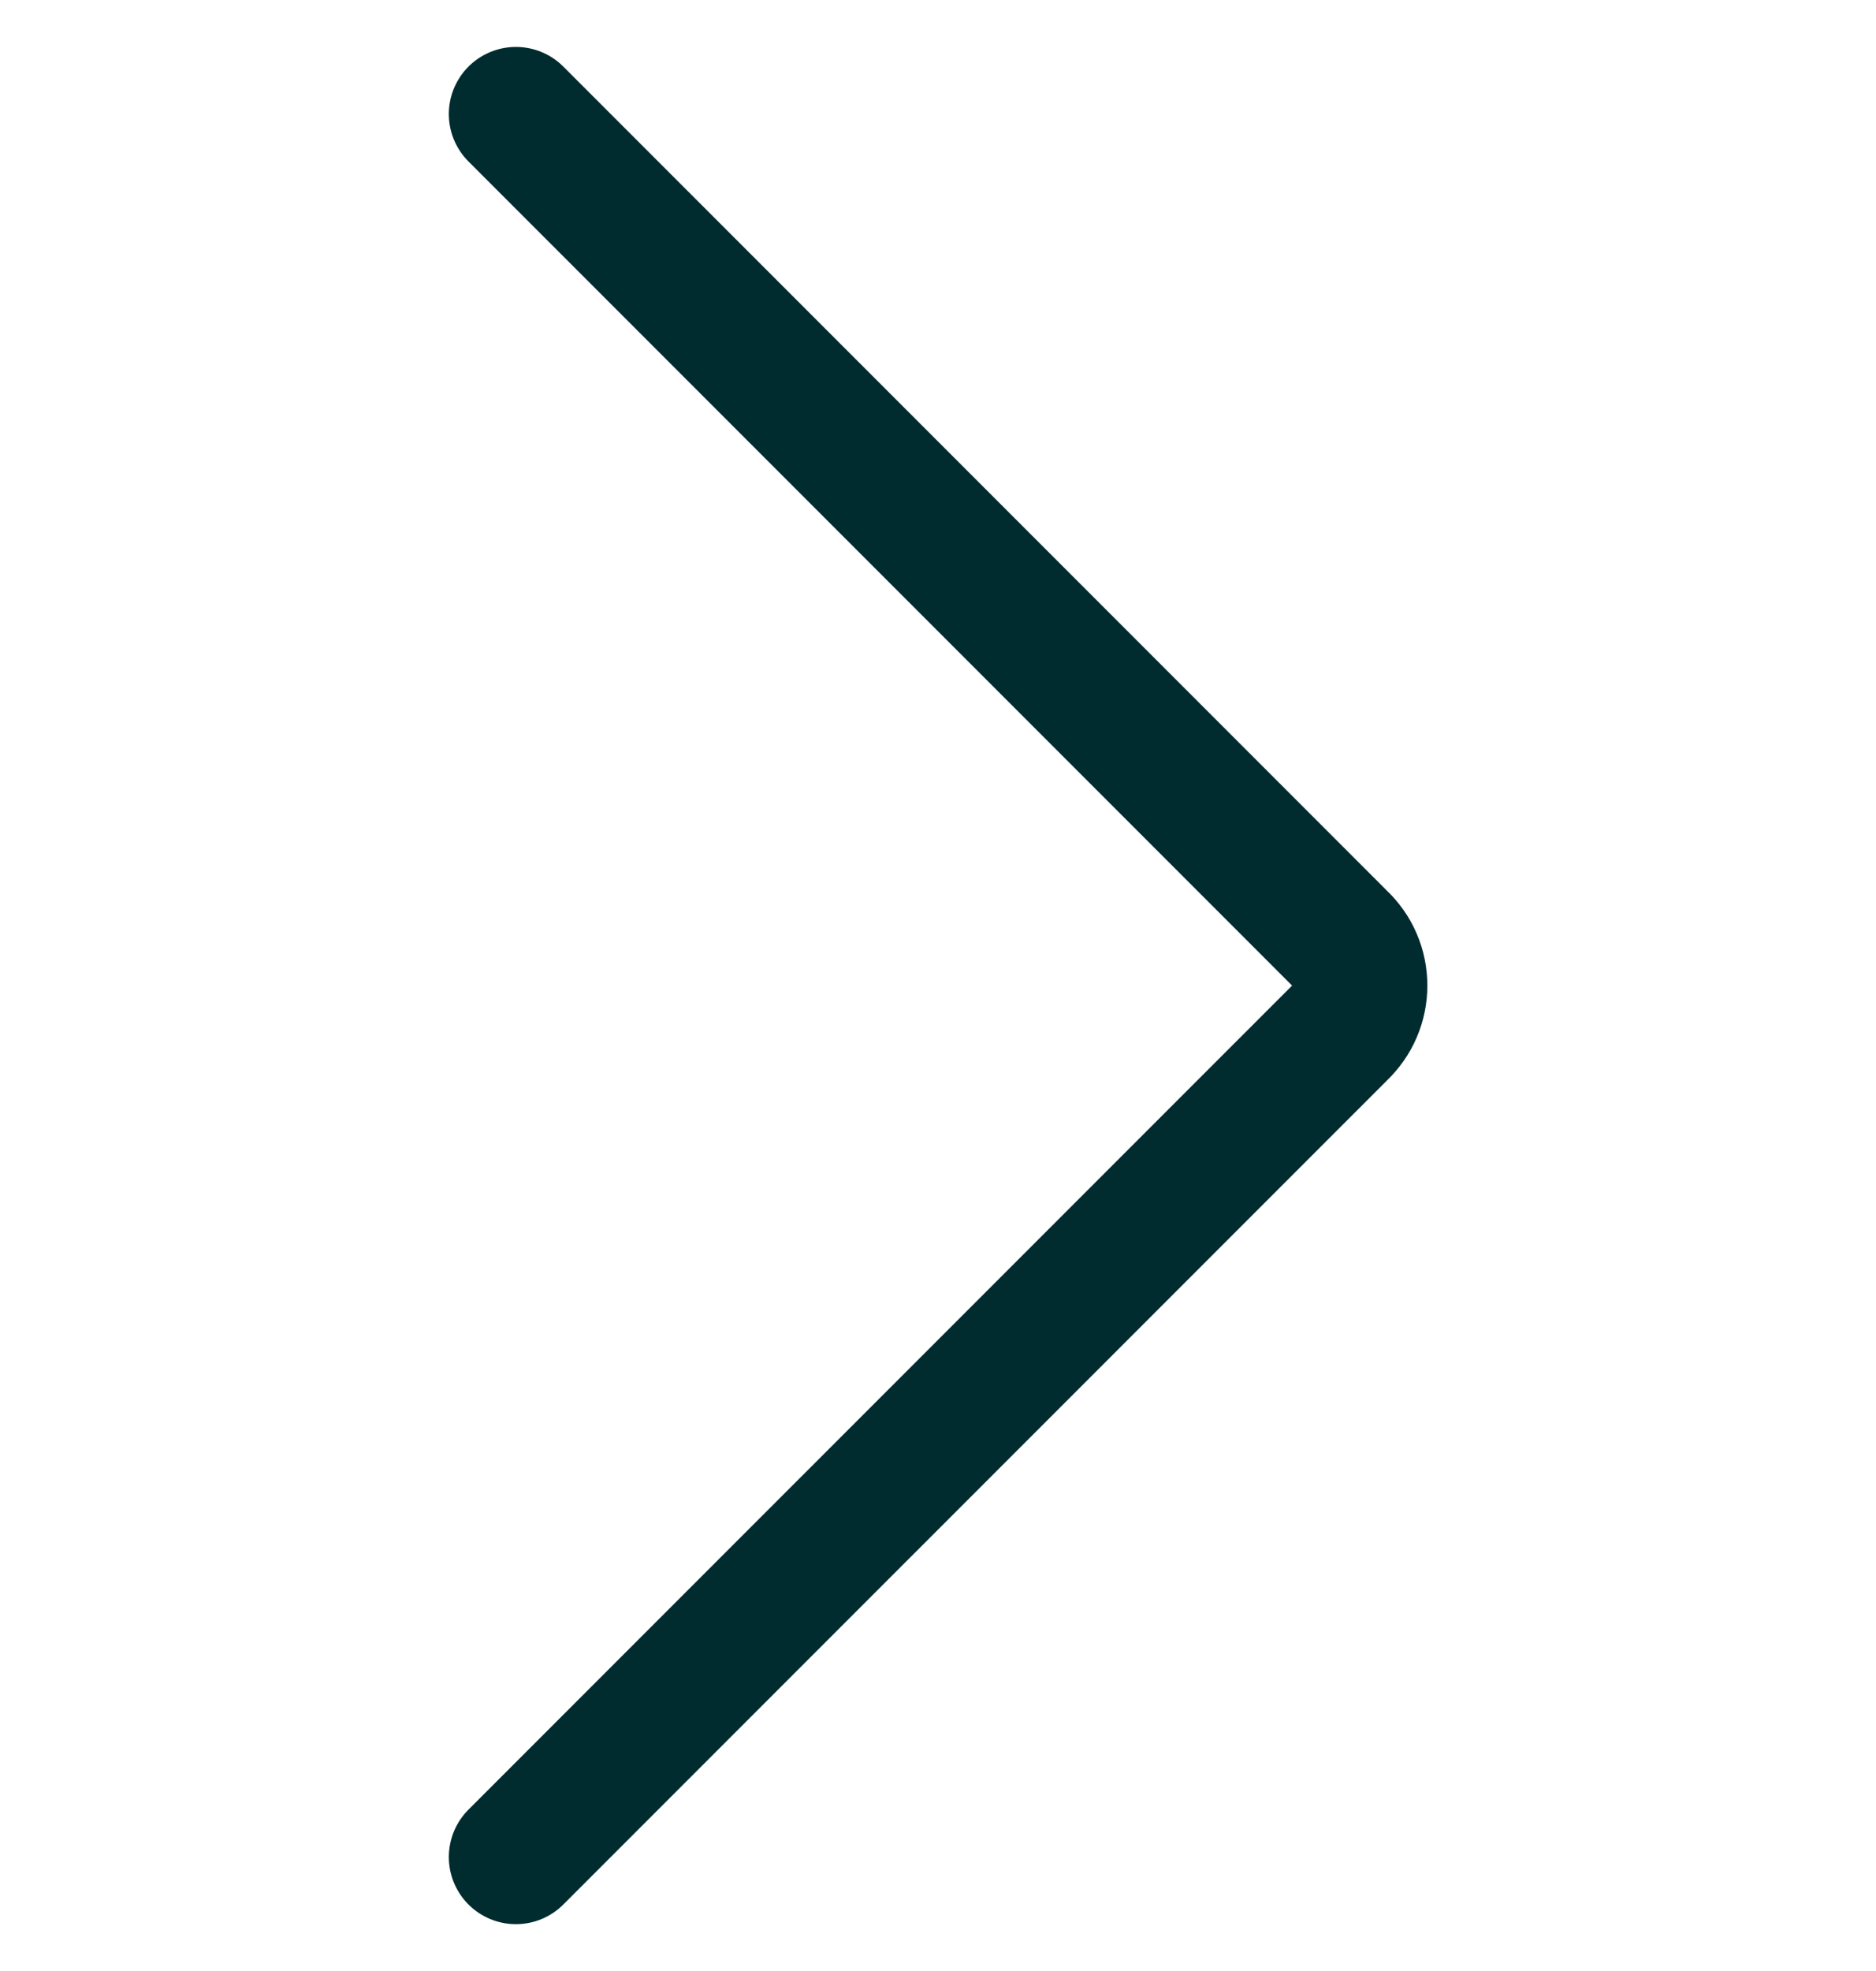 <svg viewBox="0 0 20 21" fill="none" xmlns="http://www.w3.org/2000/svg">
<g clip-path="url(#clip0_14550_5090)">
<path d="M5.5 1.215L14.286 10.001C14.354 10.065 14.409 10.142 14.446 10.228C14.483 10.314 14.502 10.407 14.502 10.501C14.502 10.594 14.483 10.687 14.446 10.773C14.409 10.859 14.354 10.936 14.286 11.001L5.5 19.786" stroke="#002C2F" stroke-width="1.43" stroke-linecap="round" stroke-linejoin="round"/>
</g>
<defs>
<clipPath id="clip0_14550_5090">
<rect width="20" height="20" fill="white" transform="translate(0 0.5)"/>
</clipPath>
</defs>
</svg>
